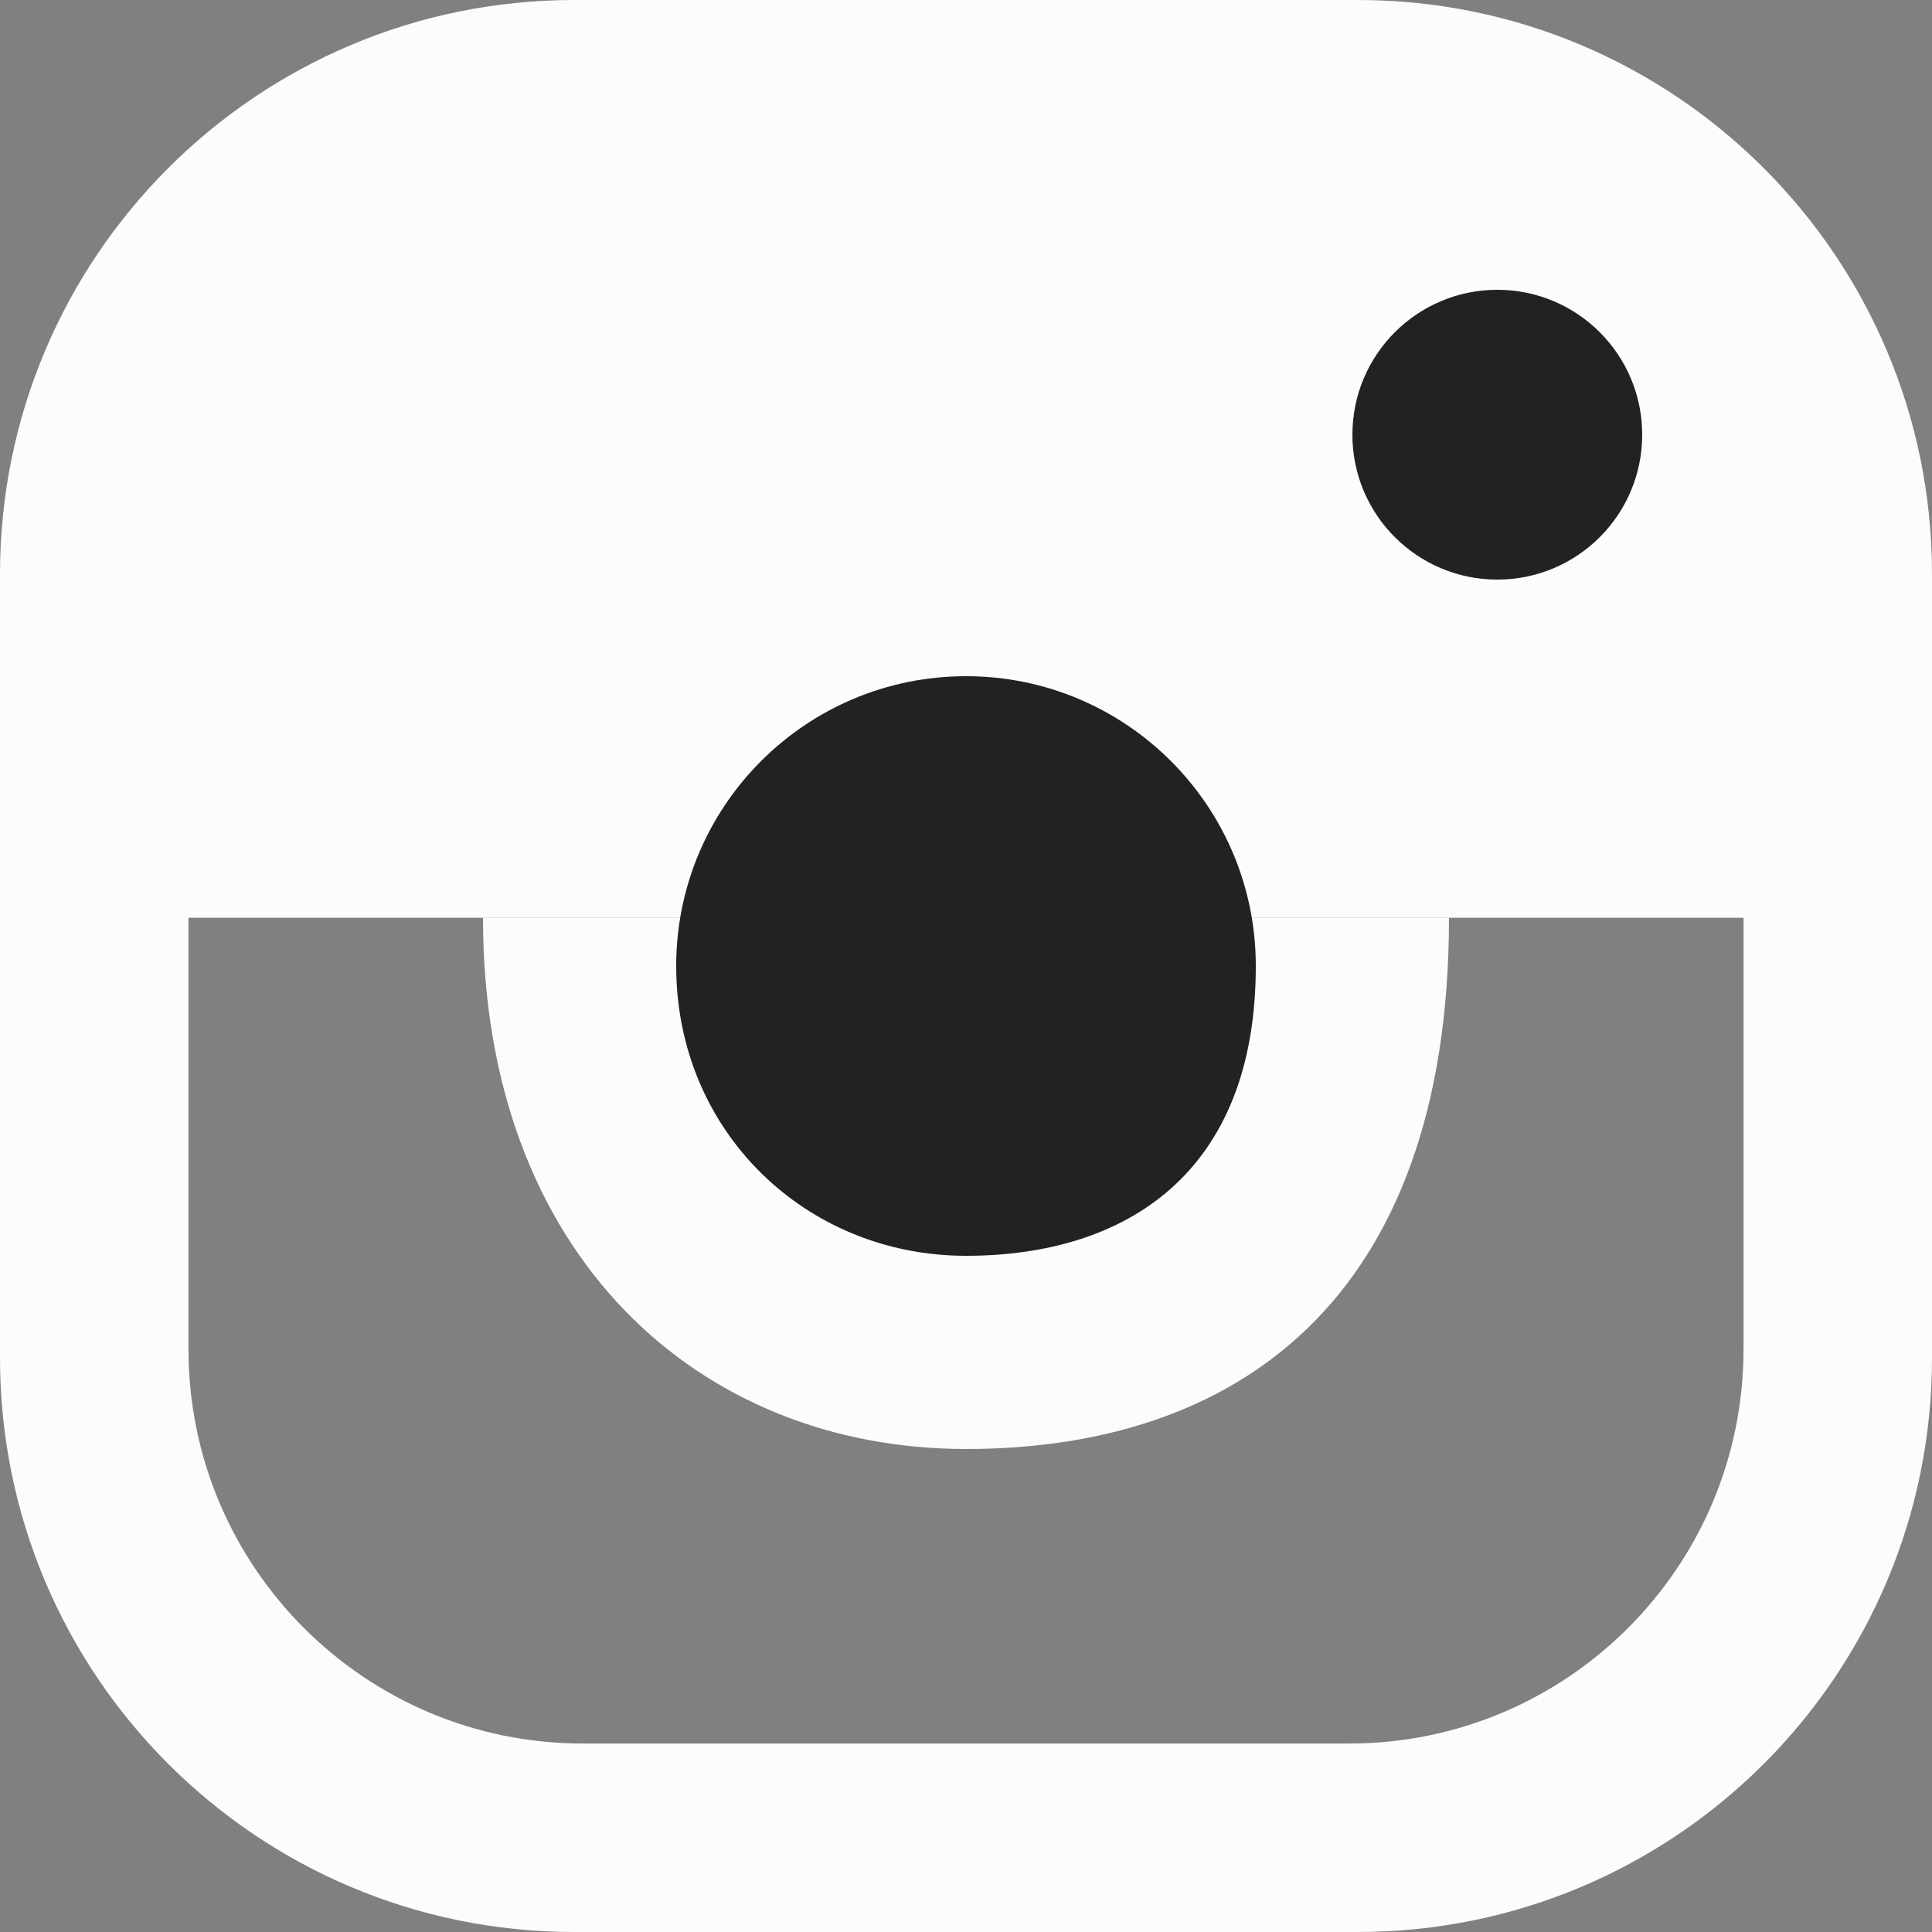 <svg width="31" height="31" viewBox="0 0 31 31" fill="none" xmlns="http://www.w3.org/2000/svg">
<rect x="0" y="0" width="31" height="31" fill="#808080" stroke="none"/>
<path d="M27.976 21.648C27.976 25.143 25.143 27.976 21.648 27.976H9.352C5.857 27.976 3.024 25.143 3.024 21.648V9.352C3.024 5.858 5.857 3.024 9.352 3.024H21.648C25.143 3.024 27.976 5.858 27.976 9.352V21.648ZM31 9.213C31 4.125 26.875 0 21.786 0H9.214C4.124 0 0 4.125 0 9.213V21.787C0 26.875 4.124 31 9.214 31H21.786C26.875 31 31 26.875 31 21.787V9.213ZM25.504 7.22C25.504 8.213 24.699 9.019 23.706 9.019C22.713 9.019 21.907 8.213 21.907 7.22C21.907 6.227 22.713 5.422 23.706 5.422C24.699 5.422 25.504 6.227 25.504 7.22Z" fill="#FCFCFC"/>
<path d="M1.55 14.726H29.45V6.551C29.45 3.789 27.211 1.551 24.45 1.551H6.55C3.788 1.551 1.55 3.789 1.55 6.551V14.726Z" fill="#FCFCFC"/>
<path d="M15.5 23.25C11.22 23.25 7.75 20.15 7.75 14.725H23.25C23.25 20.925 19.78 23.25 15.5 23.25Z" fill="#FCFCFC"/>
<path d="M15.5 10.85C12.932 10.85 10.85 12.931 10.85 15.5H20.15C20.15 12.931 18.068 10.85 15.5 10.85Z" fill="#222222"/>
<path d="M15.5 20.15C12.932 20.15 10.85 18.157 10.85 15.5H20.15C20.15 18.822 18.068 20.15 15.5 20.15Z" fill="#222222"/>
<ellipse cx="24.025" cy="6.975" rx="2.325" ry="2.325" fill="#222222"/>
</svg>
